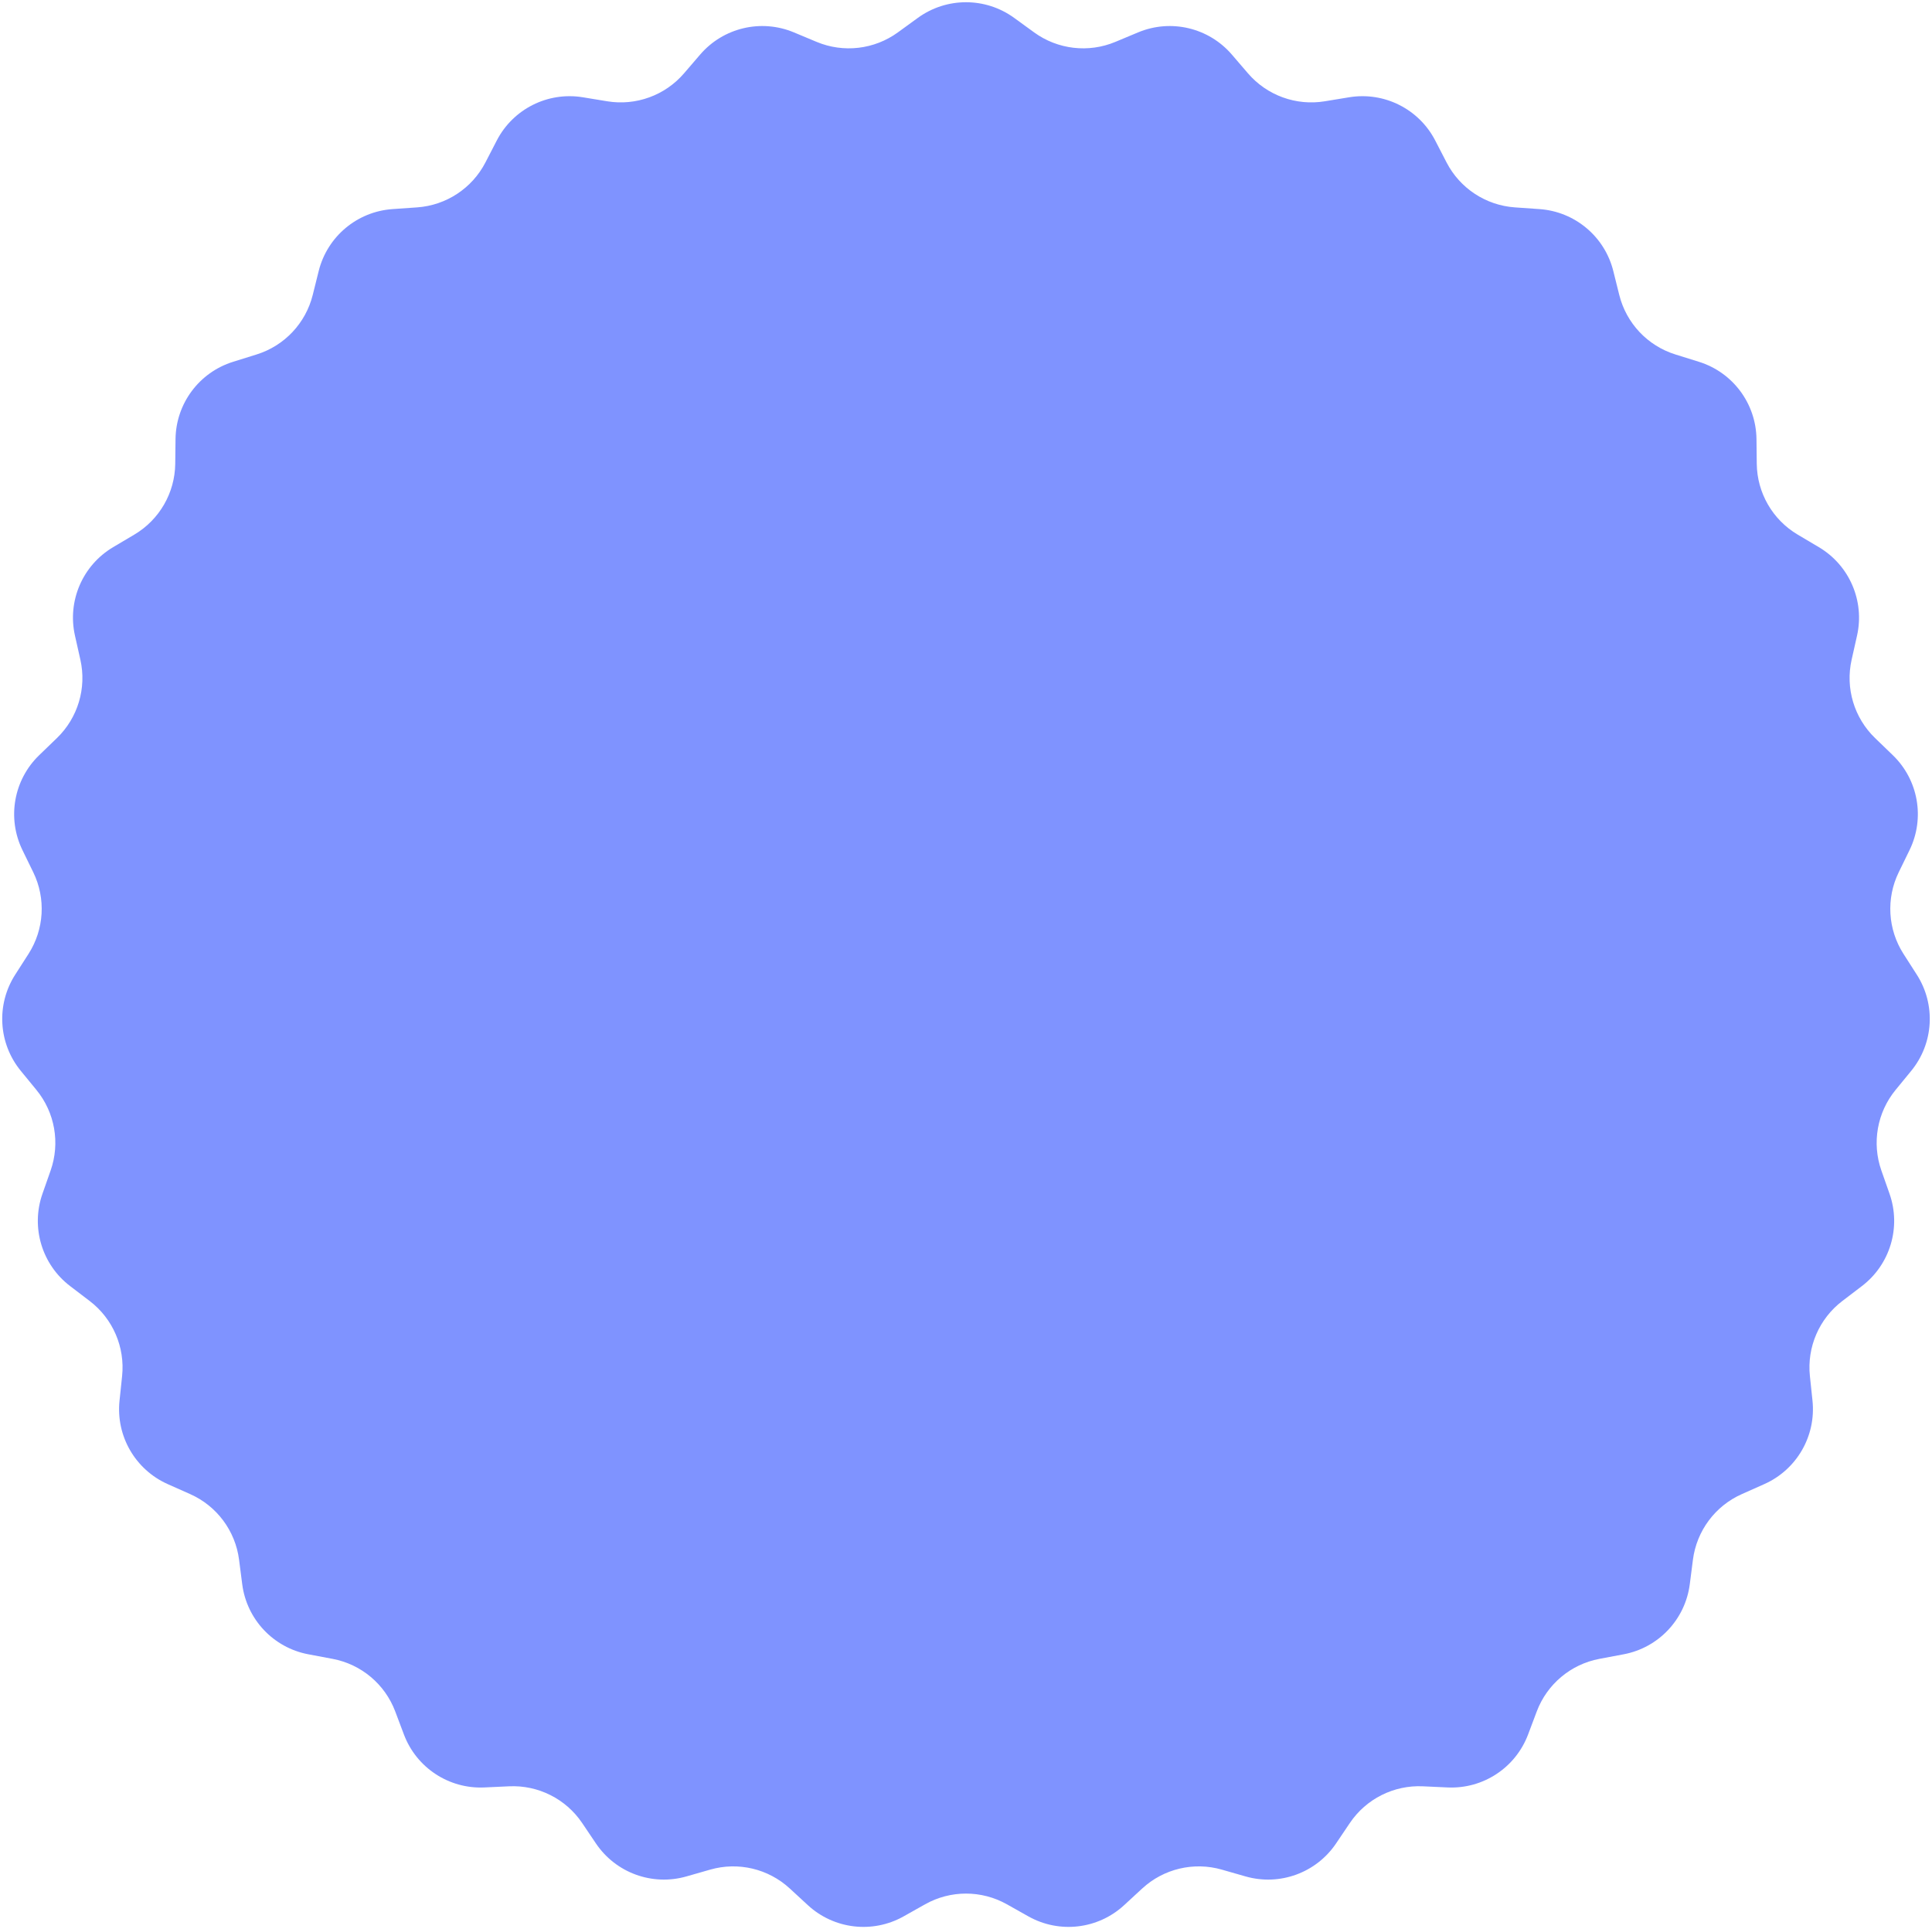 <svg width="1285" height="1283" viewBox="0 0 1285 1283" fill="#0029FF" fill-opacity="0.5" xmlns="http://www.w3.org/2000/svg">
<path d="M674.535 11.893L687.822 21.547C703.49 32.931 723.961 35.324 741.832 27.86L756.987 21.53C778.775 12.431 803.944 18.396 819.33 36.306L830.032 48.763C842.653 63.454 862.02 70.503 881.131 67.362L897.338 64.698C920.636 60.869 943.751 72.477 954.592 93.453L962.133 108.042C971.026 125.248 988.245 136.573 1007.57 137.924L1023.95 139.069C1047.5 140.716 1067.32 157.343 1073.03 180.252L1077 196.188C1081.69 214.981 1095.83 229.972 1114.32 235.742L1130 240.635C1152.54 247.669 1167.98 268.417 1168.26 292.026L1168.45 308.449C1168.67 327.815 1178.98 345.664 1195.64 355.542L1209.76 363.919C1230.07 375.961 1240.32 399.712 1235.14 422.748L1231.54 438.772C1227.29 457.668 1233.2 477.412 1247.13 490.866L1258.95 502.275C1275.93 518.676 1280.42 544.149 1270.07 565.371L1262.87 580.132C1254.38 597.54 1255.58 618.114 1266.04 634.418L1274.9 648.244C1287.65 668.121 1286.14 693.943 1271.18 712.205L1260.77 724.908C1248.49 739.889 1244.91 760.185 1251.32 778.461L1256.76 793.958C1264.58 816.238 1257.16 841.017 1238.39 855.336L1225.33 865.296C1209.93 877.041 1201.76 895.965 1203.79 915.227L1205.51 931.561C1207.97 955.042 1195.04 977.443 1173.47 987.046L1158.47 993.726C1140.77 1001.6 1128.47 1018.14 1125.99 1037.34L1123.9 1053.63C1120.88 1077.05 1103.13 1095.87 1079.93 1100.24L1063.79 1103.28C1044.76 1106.86 1028.97 1120.11 1022.13 1138.23L1016.34 1153.6C1008.01 1175.69 986.395 1189.9 962.809 1188.8L946.403 1188.04C927.057 1187.14 908.639 1196.39 897.809 1212.44L888.625 1226.06C875.422 1245.63 851.116 1254.48 828.42 1247.97L812.632 1243.45C794.015 1238.11 773.961 1242.86 759.719 1255.99L747.643 1267.12C730.282 1283.12 704.591 1286.12 684.007 1274.56L669.689 1266.51C652.805 1257.02 632.195 1257.02 615.311 1266.51L600.993 1274.56C580.409 1286.12 554.718 1283.12 537.357 1267.12L525.281 1255.99C511.039 1242.86 490.985 1238.11 472.368 1243.45L456.58 1247.97C433.884 1254.48 409.578 1245.63 396.375 1226.06L387.191 1212.44C376.361 1196.39 357.944 1187.14 338.597 1188.04L322.191 1188.8C298.605 1189.9 276.995 1175.69 268.662 1153.6L262.865 1138.23C256.03 1120.11 240.242 1106.86 221.209 1103.28L205.069 1100.24C181.866 1095.87 164.116 1077.05 161.102 1053.63L159.006 1037.34C156.534 1018.14 144.227 1001.6 126.533 993.726L111.53 987.046C89.96 977.443 77.027 955.042 79.495 931.561L81.212 915.227C83.237 895.965 75.073 877.041 59.674 865.296L46.615 855.336C27.841 841.017 20.422 816.238 28.239 793.958L33.677 778.461C40.089 760.185 36.51 739.889 24.234 724.908L13.824 712.205C-1.141 693.943 -2.645 668.121 10.099 648.244L18.964 634.418C29.418 618.114 30.616 597.54 22.125 580.132L14.926 565.371C4.575 544.149 9.067 518.676 26.051 502.275L37.865 490.866C51.798 477.412 57.709 457.668 53.461 438.772L49.86 422.748C44.682 399.712 54.927 375.961 75.237 363.919L89.363 355.542C106.023 345.664 116.327 327.815 116.553 308.449L116.744 292.026C117.018 268.417 132.464 247.669 155.003 240.635L170.681 235.742C189.169 229.972 203.312 214.981 207.998 196.188L211.971 180.252C217.683 157.343 237.497 140.716 261.051 139.069L277.434 137.924C296.755 136.573 313.974 125.248 322.867 108.042L330.408 93.453C341.249 72.477 364.364 60.869 387.662 64.698L403.869 67.362C422.98 70.503 442.347 63.454 454.968 48.763L465.67 36.306C481.056 18.396 506.225 12.431 528.013 21.53L543.168 27.86C561.039 35.324 581.51 32.931 597.178 21.547L610.465 11.893C629.567 -1.985 655.433 -1.985 674.535 11.893Z"/>
</svg>